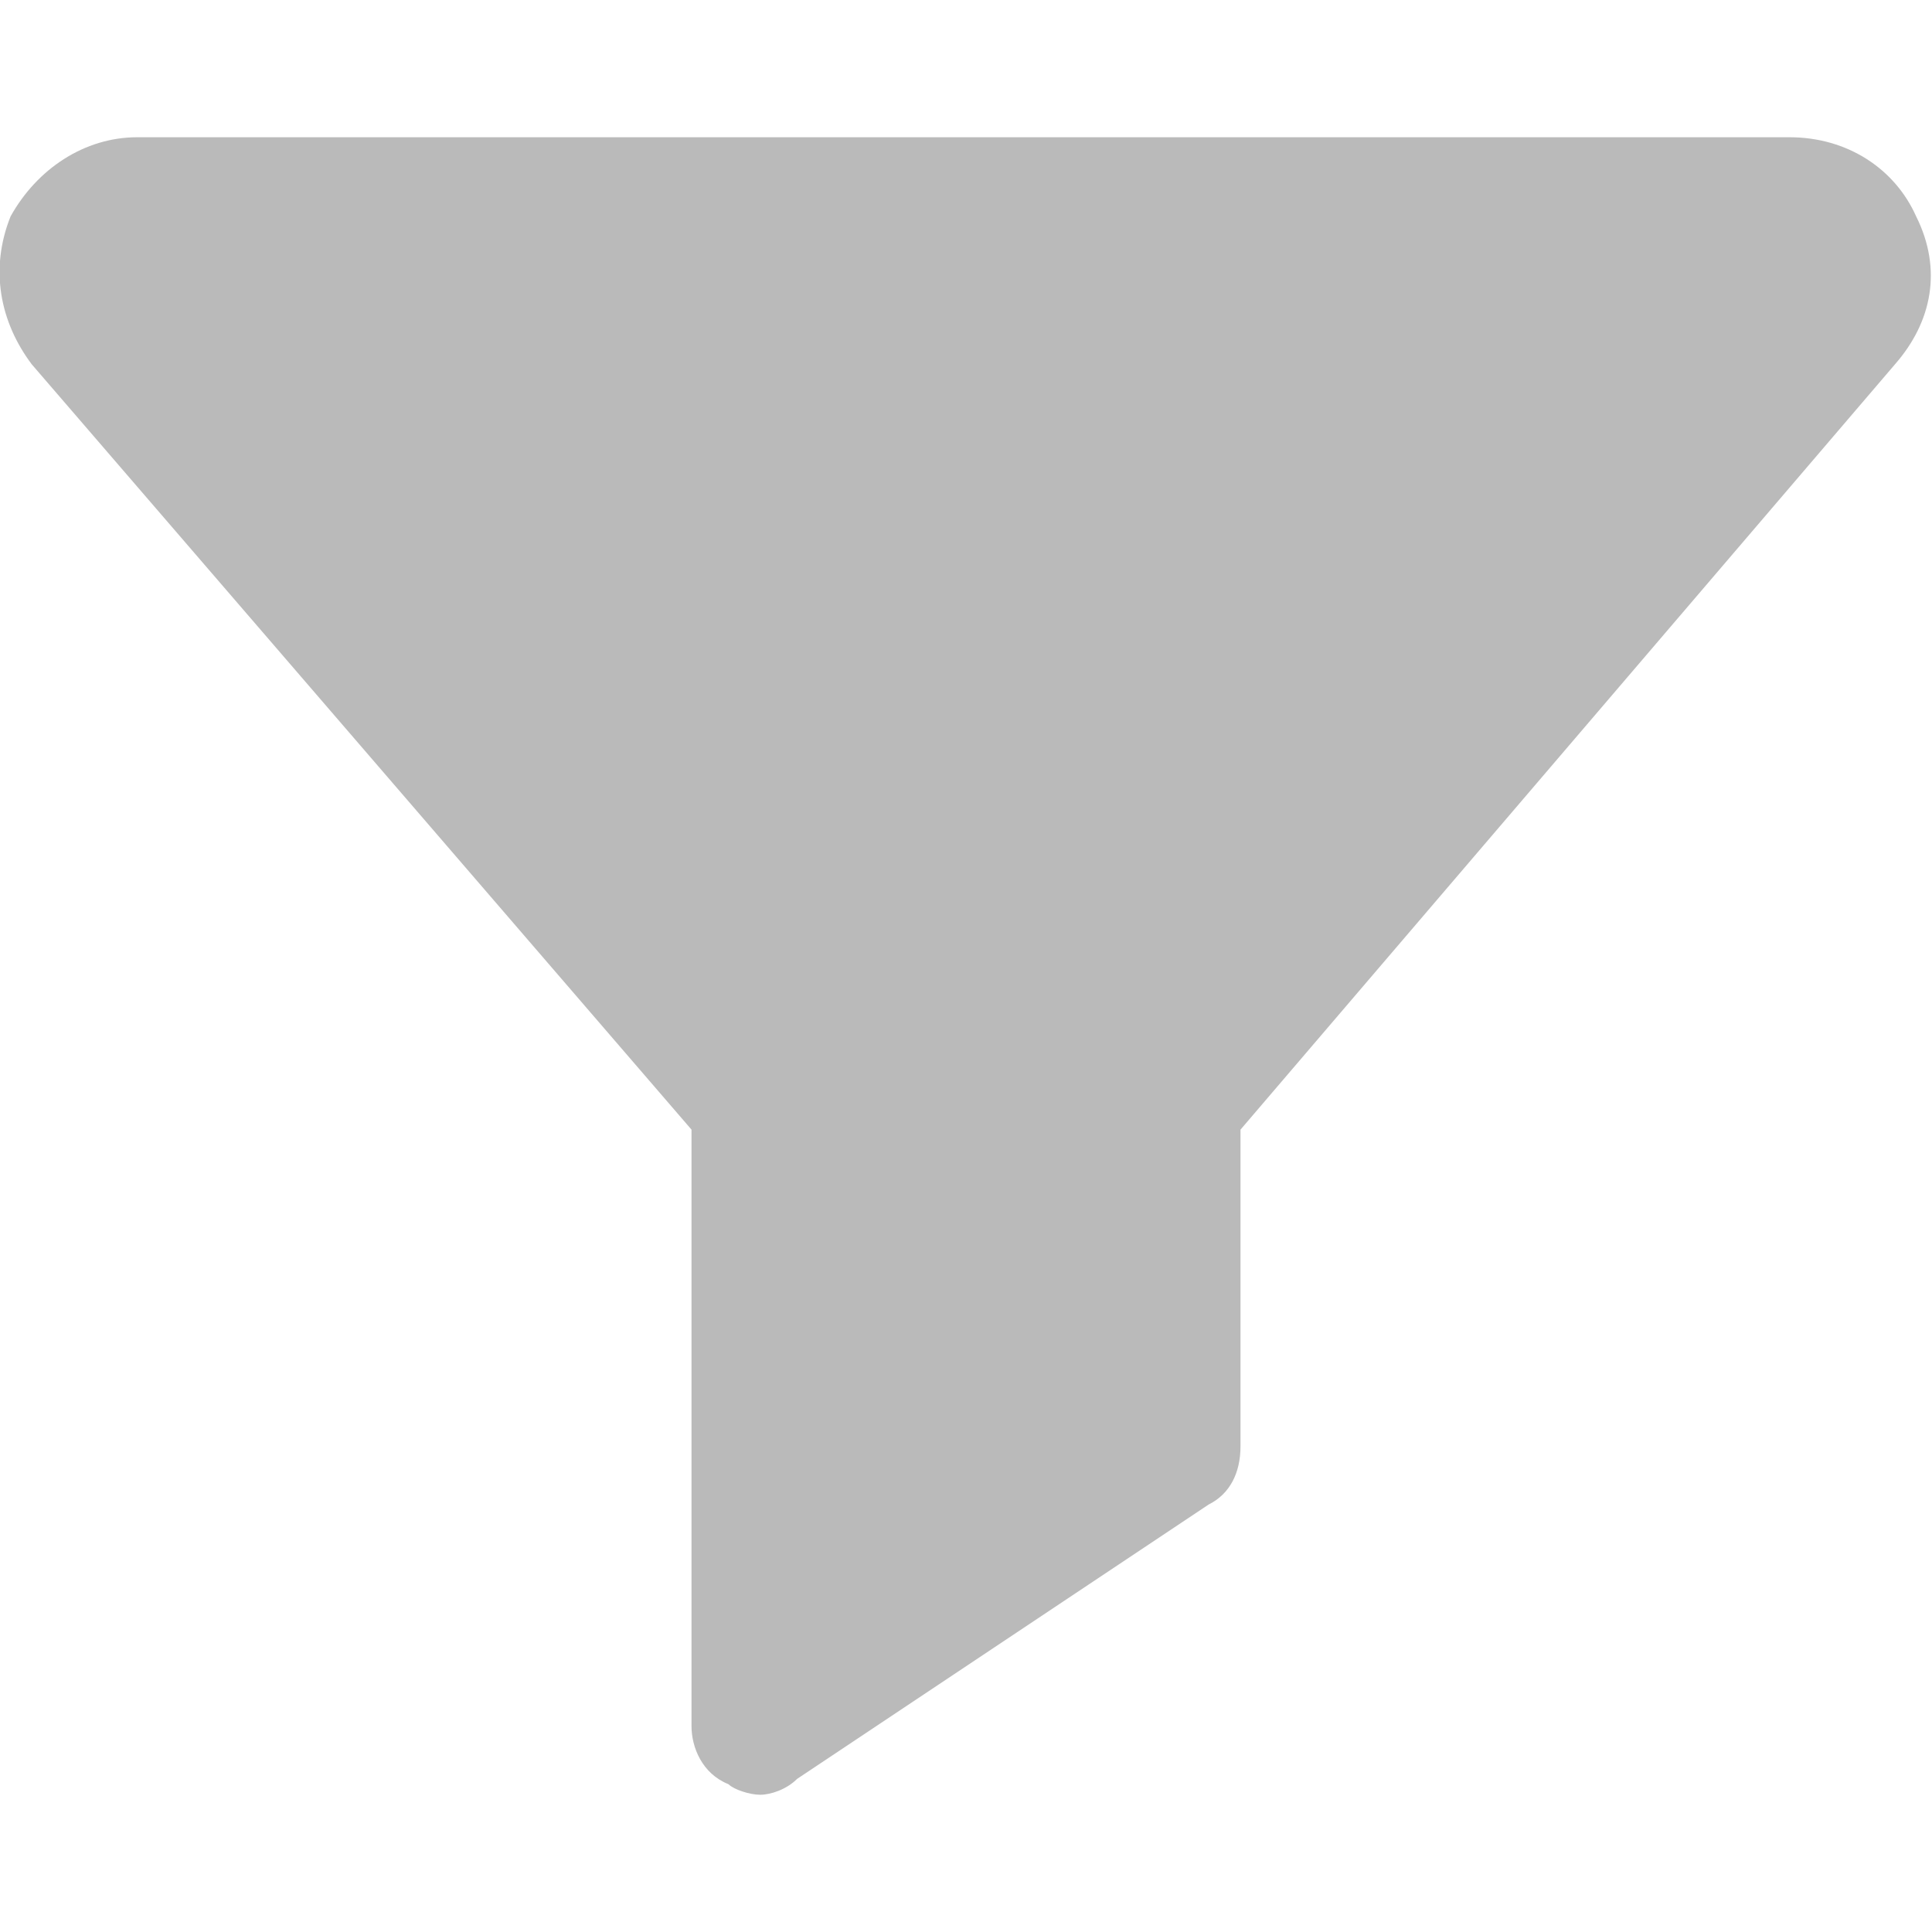 <?xml version="1.0" encoding="UTF-8"?>
<!DOCTYPE svg PUBLIC "-//W3C//DTD SVG 1.1//EN" "http://www.w3.org/Graphics/SVG/1.1/DTD/svg11.dtd">
<!-- Creator: CorelDRAW 2017 -->
<svg xmlns="http://www.w3.org/2000/svg" xml:space="preserve" width="24px" height="24px" version="1.1" shape-rendering="geometricPrecision" text-rendering="geometricPrecision" image-rendering="optimizeQuality" fill-rule="evenodd" clip-rule="evenodd"
viewBox="0 0 3.66 3.66"
 xmlns:xlink="http://www.w3.org/1999/xlink">
 <g id="Vrstva_x0020_1">
  <rect fill="none" width="3.66" height="3.66"/>
  <path id="XMLID_276_" fill="#BABABA" d="M3.63 0.41c-0.04,-0.09 -0.13,-0.15 -0.24,-0.15l-3.13 0c-0.1,0 -0.19,0.06 -0.24,0.15 -0.04,0.1 -0.02,0.2 0.04,0.28l0 0 1.25 1.45 0 1.13c0,0.04 0.02,0.09 0.07,0.11 0.01,0.01 0.04,0.02 0.06,0.02 0.02,0 0.05,-0.01 0.07,-0.03l0.78 -0.52c0.04,-0.02 0.06,-0.06 0.06,-0.11l0 -0.6 1.24 -1.45c0.07,-0.08 0.09,-0.18 0.04,-0.28z"/>
 </g>
</svg>
